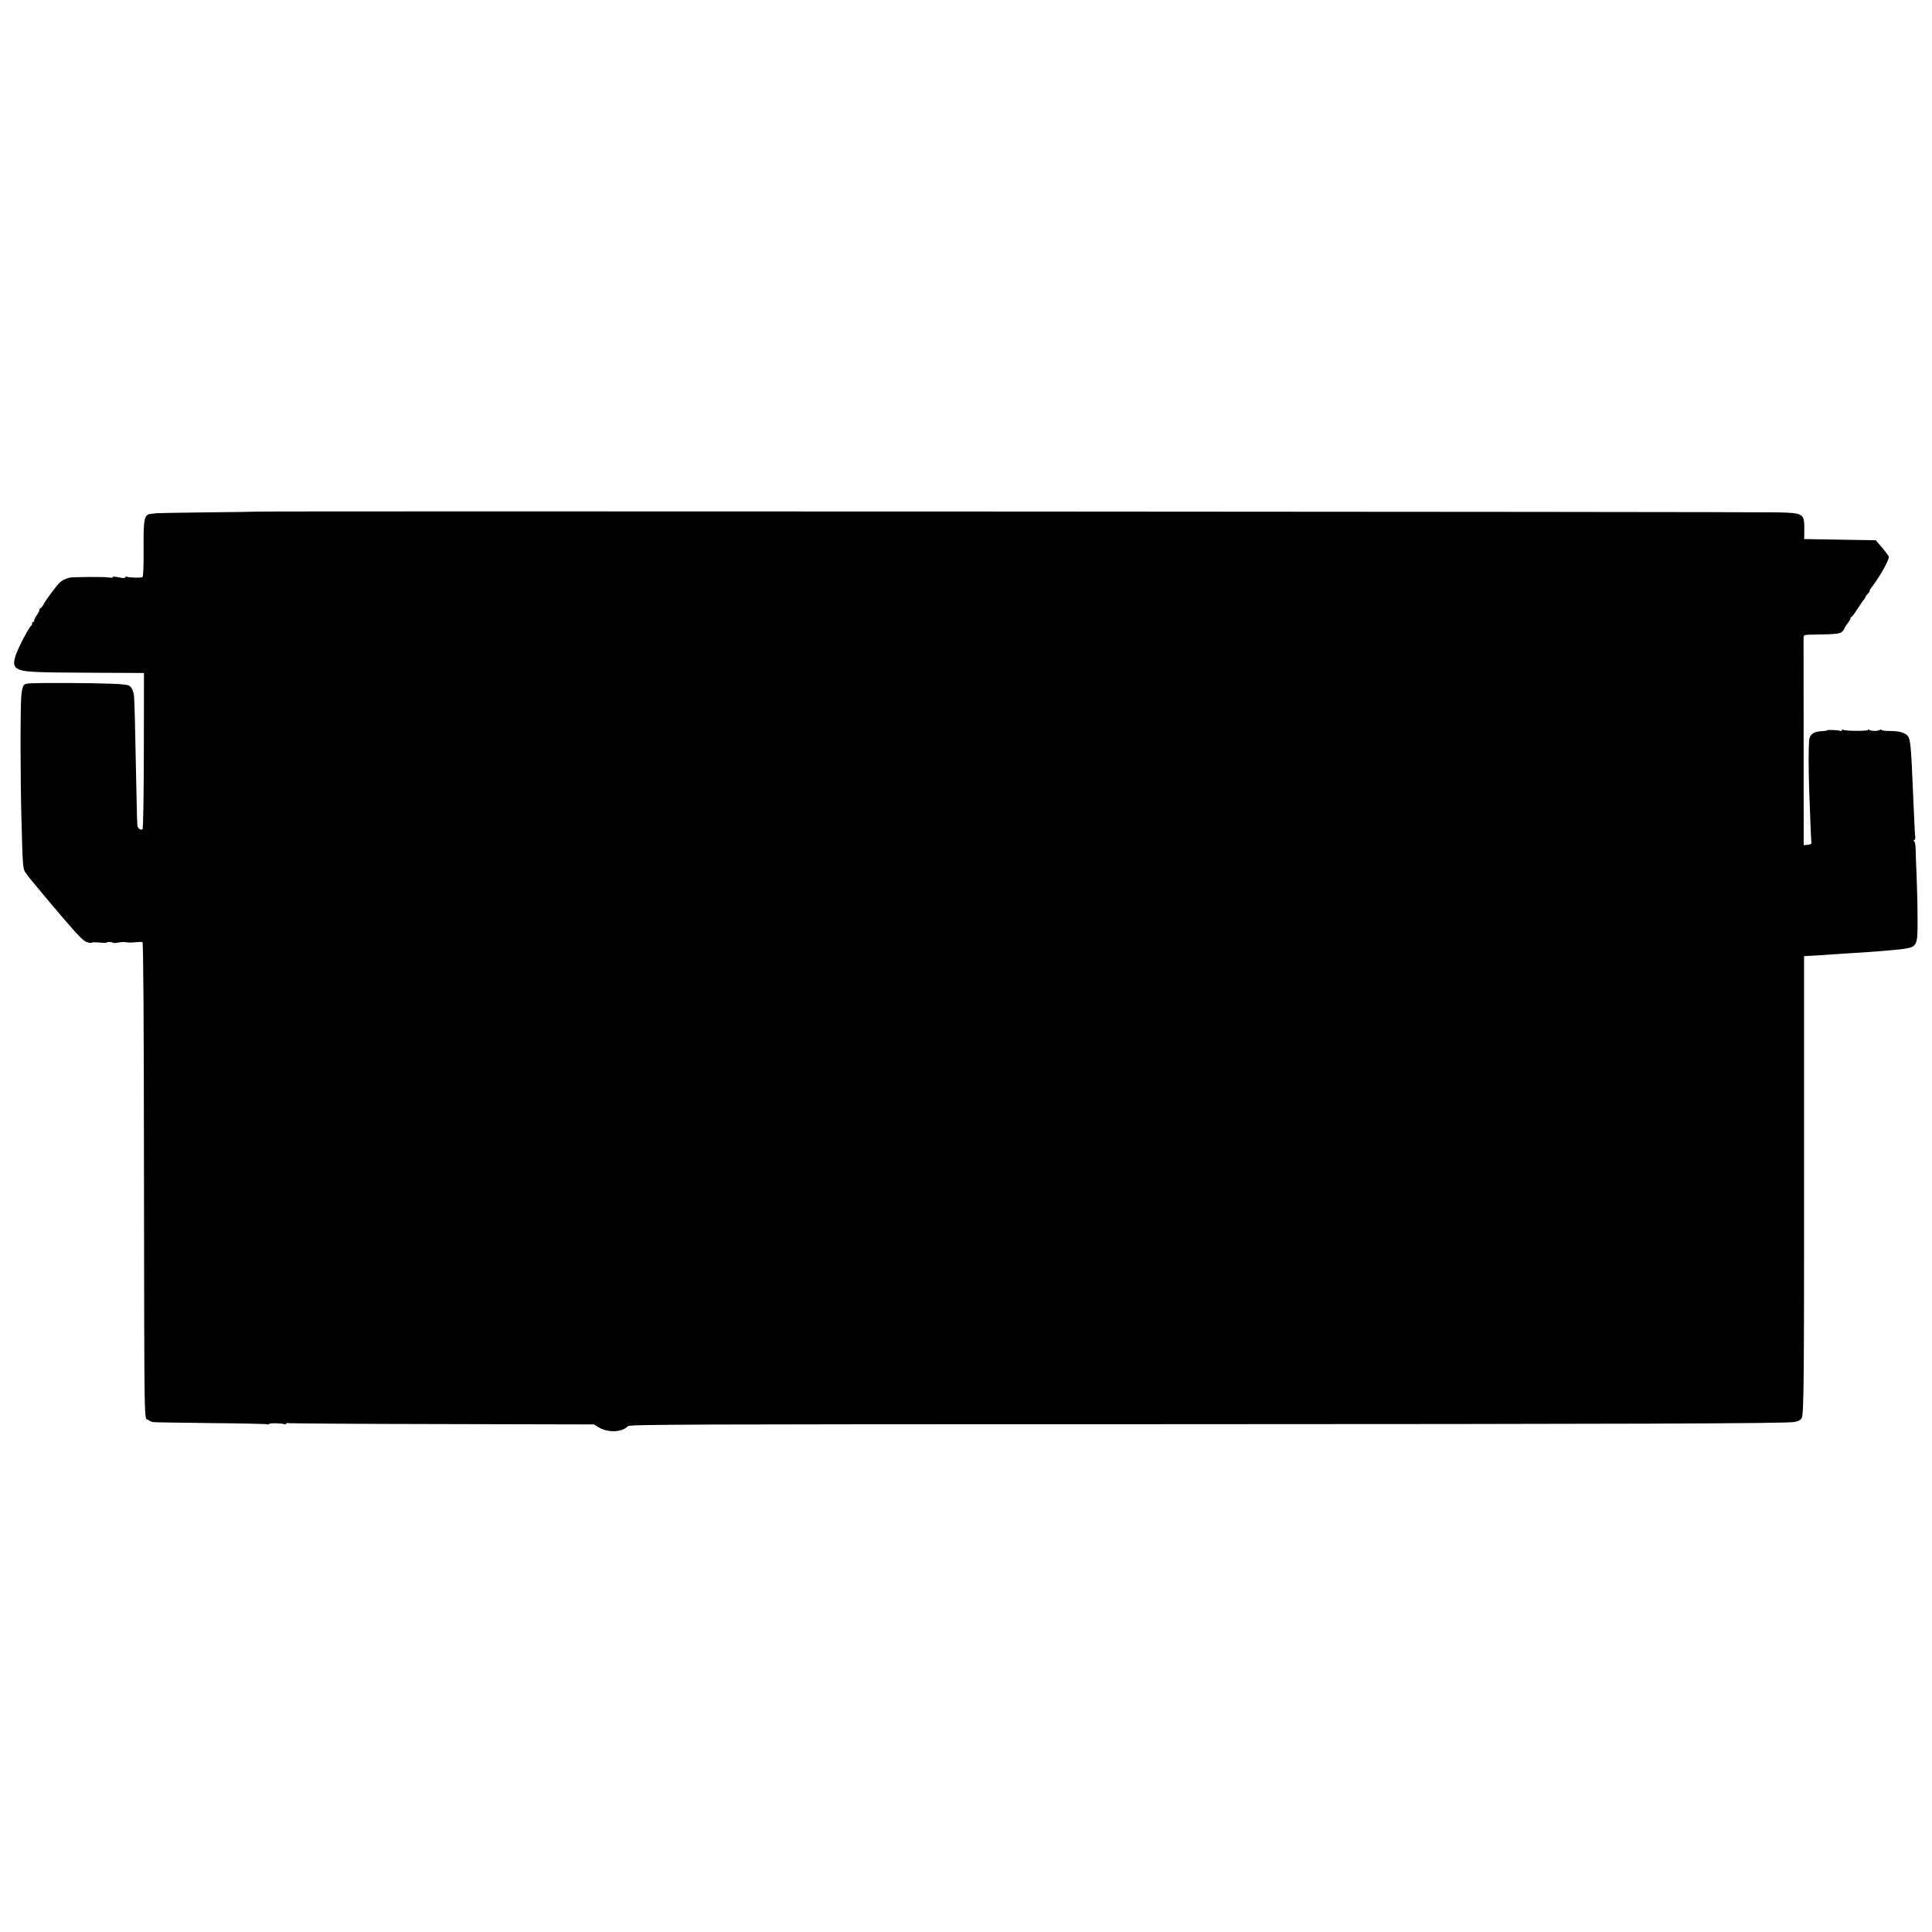 <?xml version="1.0" standalone="no"?>
<!DOCTYPE svg PUBLIC "-//W3C//DTD SVG 20010904//EN"
 "http://www.w3.org/TR/2001/REC-SVG-20010904/DTD/svg10.dtd">
<svg version="1.0" xmlns="http://www.w3.org/2000/svg"
 width="1566pt" height="1566pt" viewBox="0 0 1566 1566"
 preserveAspectRatio="xMidYMid meet">
<g transform="translate(0,1566) scale(0.1,-0.1)"
fill="#000000" stroke="none">
<path d="M2087 11513 c-1 -1 -187 -4 -412 -6 -226 -3 -410 -6 -410 -7 0 -1
-15 -3 -33 -4 -64 -5 -70 -28 -68 -295 1 -129 -3 -215 -9 -219 -11 -7 -112 -5
-125 3 -5 3 -11 1 -14 -4 -3 -5 -14 -8 -24 -6 -59 12 -82 14 -78 6 3 -4 -11
-5 -32 -2 -40 7 -297 5 -322 -2 -29 -8 -54 -21 -73 -36 -23 -20 -118 -147
-136 -183 -8 -16 -18 -28 -23 -28 -4 0 -8 -6 -8 -13 0 -7 -11 -29 -25 -48 -13
-20 -21 -39 -18 -43 4 -3 1 -6 -5 -6 -7 0 -12 -6 -12 -14 0 -8 -3 -16 -7 -18
-5 -1 -20 -25 -36 -53 -102 -185 -124 -263 -82 -291 48 -31 103 -35 616 -37
l416 -2 -1 -630 c-1 -387 -5 -633 -11 -637 -13 -10 -38 7 -41 28 -2 11 -6 154
-9 319 -9 447 -14 675 -18 725 -3 48 -22 86 -47 95 -29 12 -188 17 -507 19
-281 0 -325 -1 -338 -15 -10 -10 -18 -43 -22 -85 -9 -93 -8 -677 1 -1009 11
-409 10 -398 43 -442 15 -21 30 -40 33 -43 3 -3 25 -30 50 -60 24 -30 118
-141 207 -246 129 -151 171 -193 198 -201 19 -6 37 -8 39 -4 3 4 30 4 61 1 31
-3 58 -3 60 0 5 8 42 6 50 -2 3 -3 23 -2 44 2 20 4 46 5 57 3 18 -4 49 -4 104
1 14 2 30 1 35 -1 7 -2 11 -618 12 -1816 3 -2185 1 -2035 32 -2055 13 -9 31
-18 40 -19 9 -2 220 -5 468 -8 249 -2 457 -7 463 -10 5 -3 10 -3 10 2 0 9 103
8 126 -1 8 -3 14 -1 14 4 0 5 6 7 13 5 6 -3 568 -7 1247 -8 l1235 -3 35 -22
c77 -47 192 -43 240 8 14 14 392 16 4315 16 3789 1 5069 5 5140 18 34 6 53 17
60 34 16 42 19 309 18 1970 l0 1772 21 1 c47 2 146 8 221 14 44 3 114 7 155
10 149 9 326 23 382 30 142 18 142 18 141 255 0 96 -4 254 -8 350 -4 96 -8
195 -8 220 -1 25 -6 48 -12 52 -7 5 -6 8 1 8 6 0 10 12 8 28 -3 25 -9 155 -19
387 -14 340 -20 401 -40 428 -20 27 -73 43 -149 42 -36 0 -66 4 -66 9 0 5 -6
5 -12 0 -16 -11 -68 -11 -85 -1 -7 5 -13 5 -13 0 0 -10 -182 -9 -198 1 -7 4
-12 3 -12 -3 0 -6 -6 -8 -14 -5 -18 7 -106 10 -106 4 0 -3 -21 -6 -47 -7 -61
-2 -96 -28 -99 -74 -5 -79 -5 -225 0 -384 7 -205 16 -434 19 -449 1 -6 -13
-12 -30 -14 l-33 -3 0 248 c-1 761 -1 1411 -1 1433 1 24 3 25 79 26 185 3 217
6 235 25 9 10 17 21 17 25 0 4 11 22 25 40 14 18 25 37 25 43 0 6 3 11 8 11 4
0 25 28 47 63 22 34 45 68 52 75 7 7 13 17 13 21 0 4 9 17 20 29 12 12 18 22
15 22 -4 0 6 17 22 38 57 73 133 208 133 236 0 11 -31 51 -81 108 l-25 29
-255 4 c-140 3 -270 5 -290 5 l-35 0 1 75 c1 133 -4 137 -220 142 -152 5
-12314 11 -12318 6z"/>
</g>
</svg>
